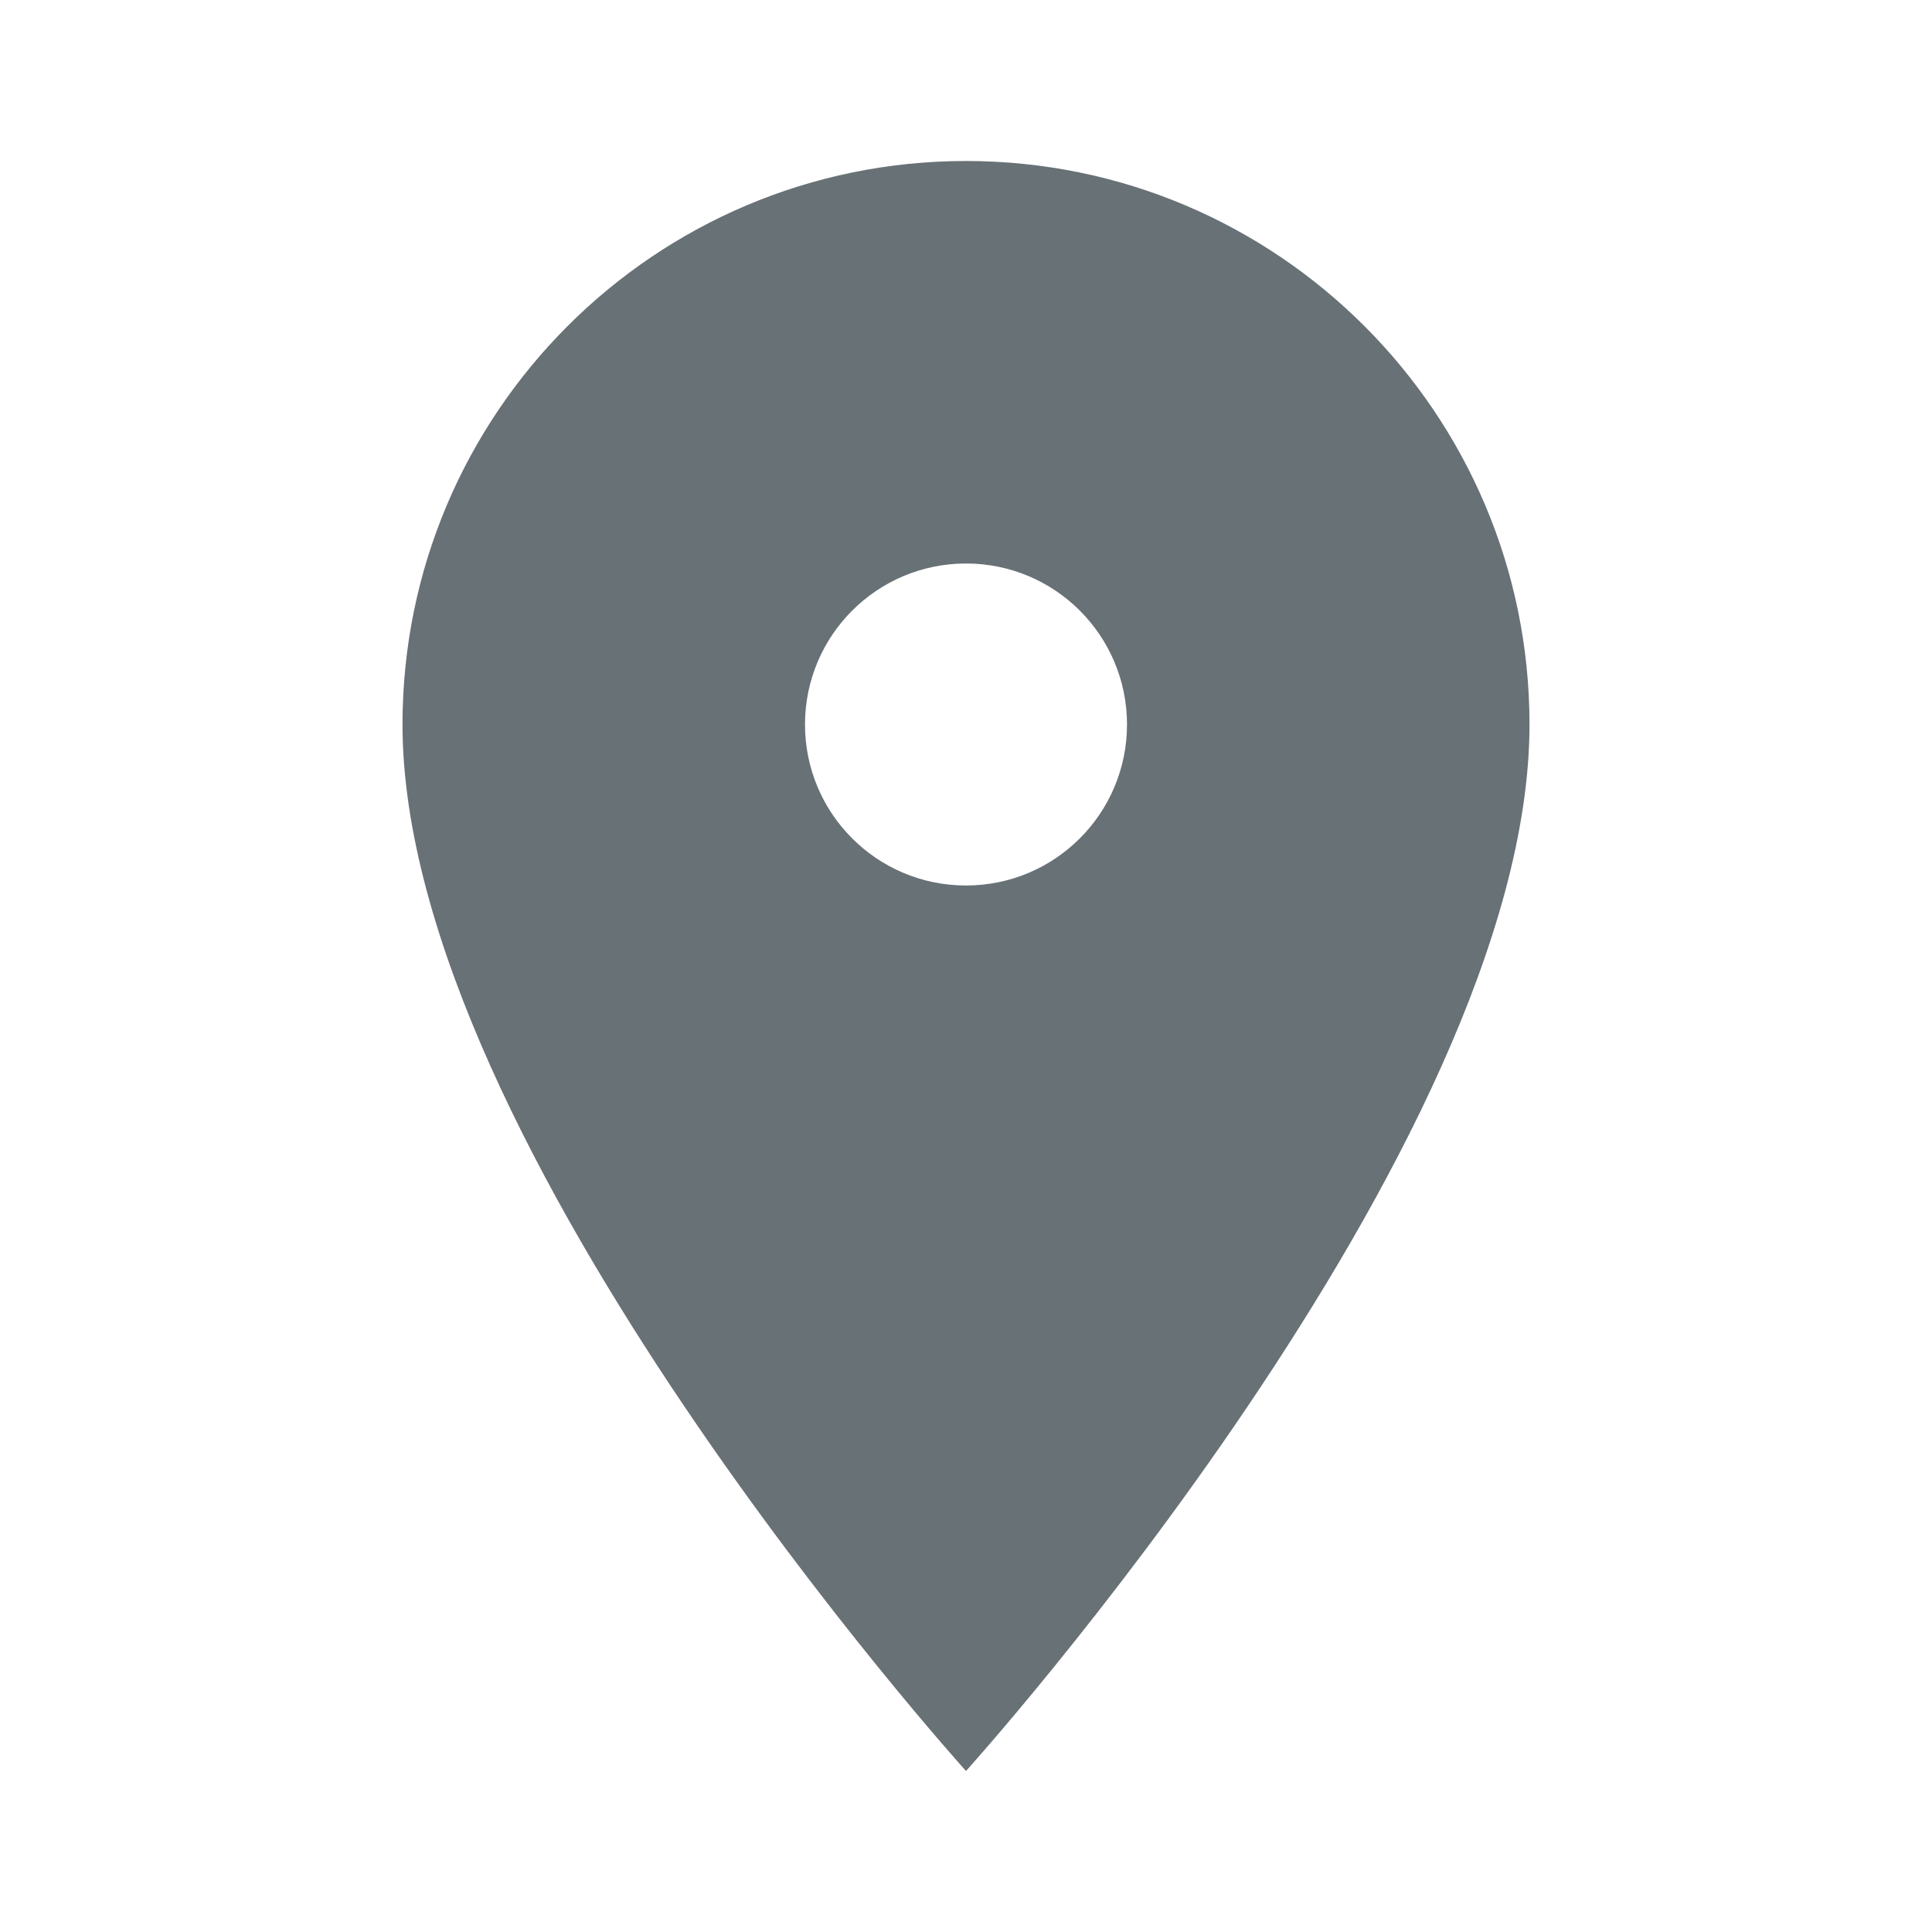 <?xml version="1.0" encoding="UTF-8"?>
<svg width="24px" height="24px" viewBox="0 0 24 24" version="1.1" xmlns="http://www.w3.org/2000/svg">
    <g stroke="none" stroke-width="1" fill="none" fill-rule="evenodd">
        <path d="M12,2 C15.865,2 19,5.135 19,9 C19,14.25 12,22 12,22 C12,22 5,14.25 5,9 C5,5.135 8.135,2 12,2 Z M12,7 C10.895,7 10,7.895 10,9 C10,10.105 10.895,11 12,11 C13.105,11 14,10.105 14,9 C14,7.895 13.105,7 12,7 Z" fill="#687176"/>
    </g>
</svg>
